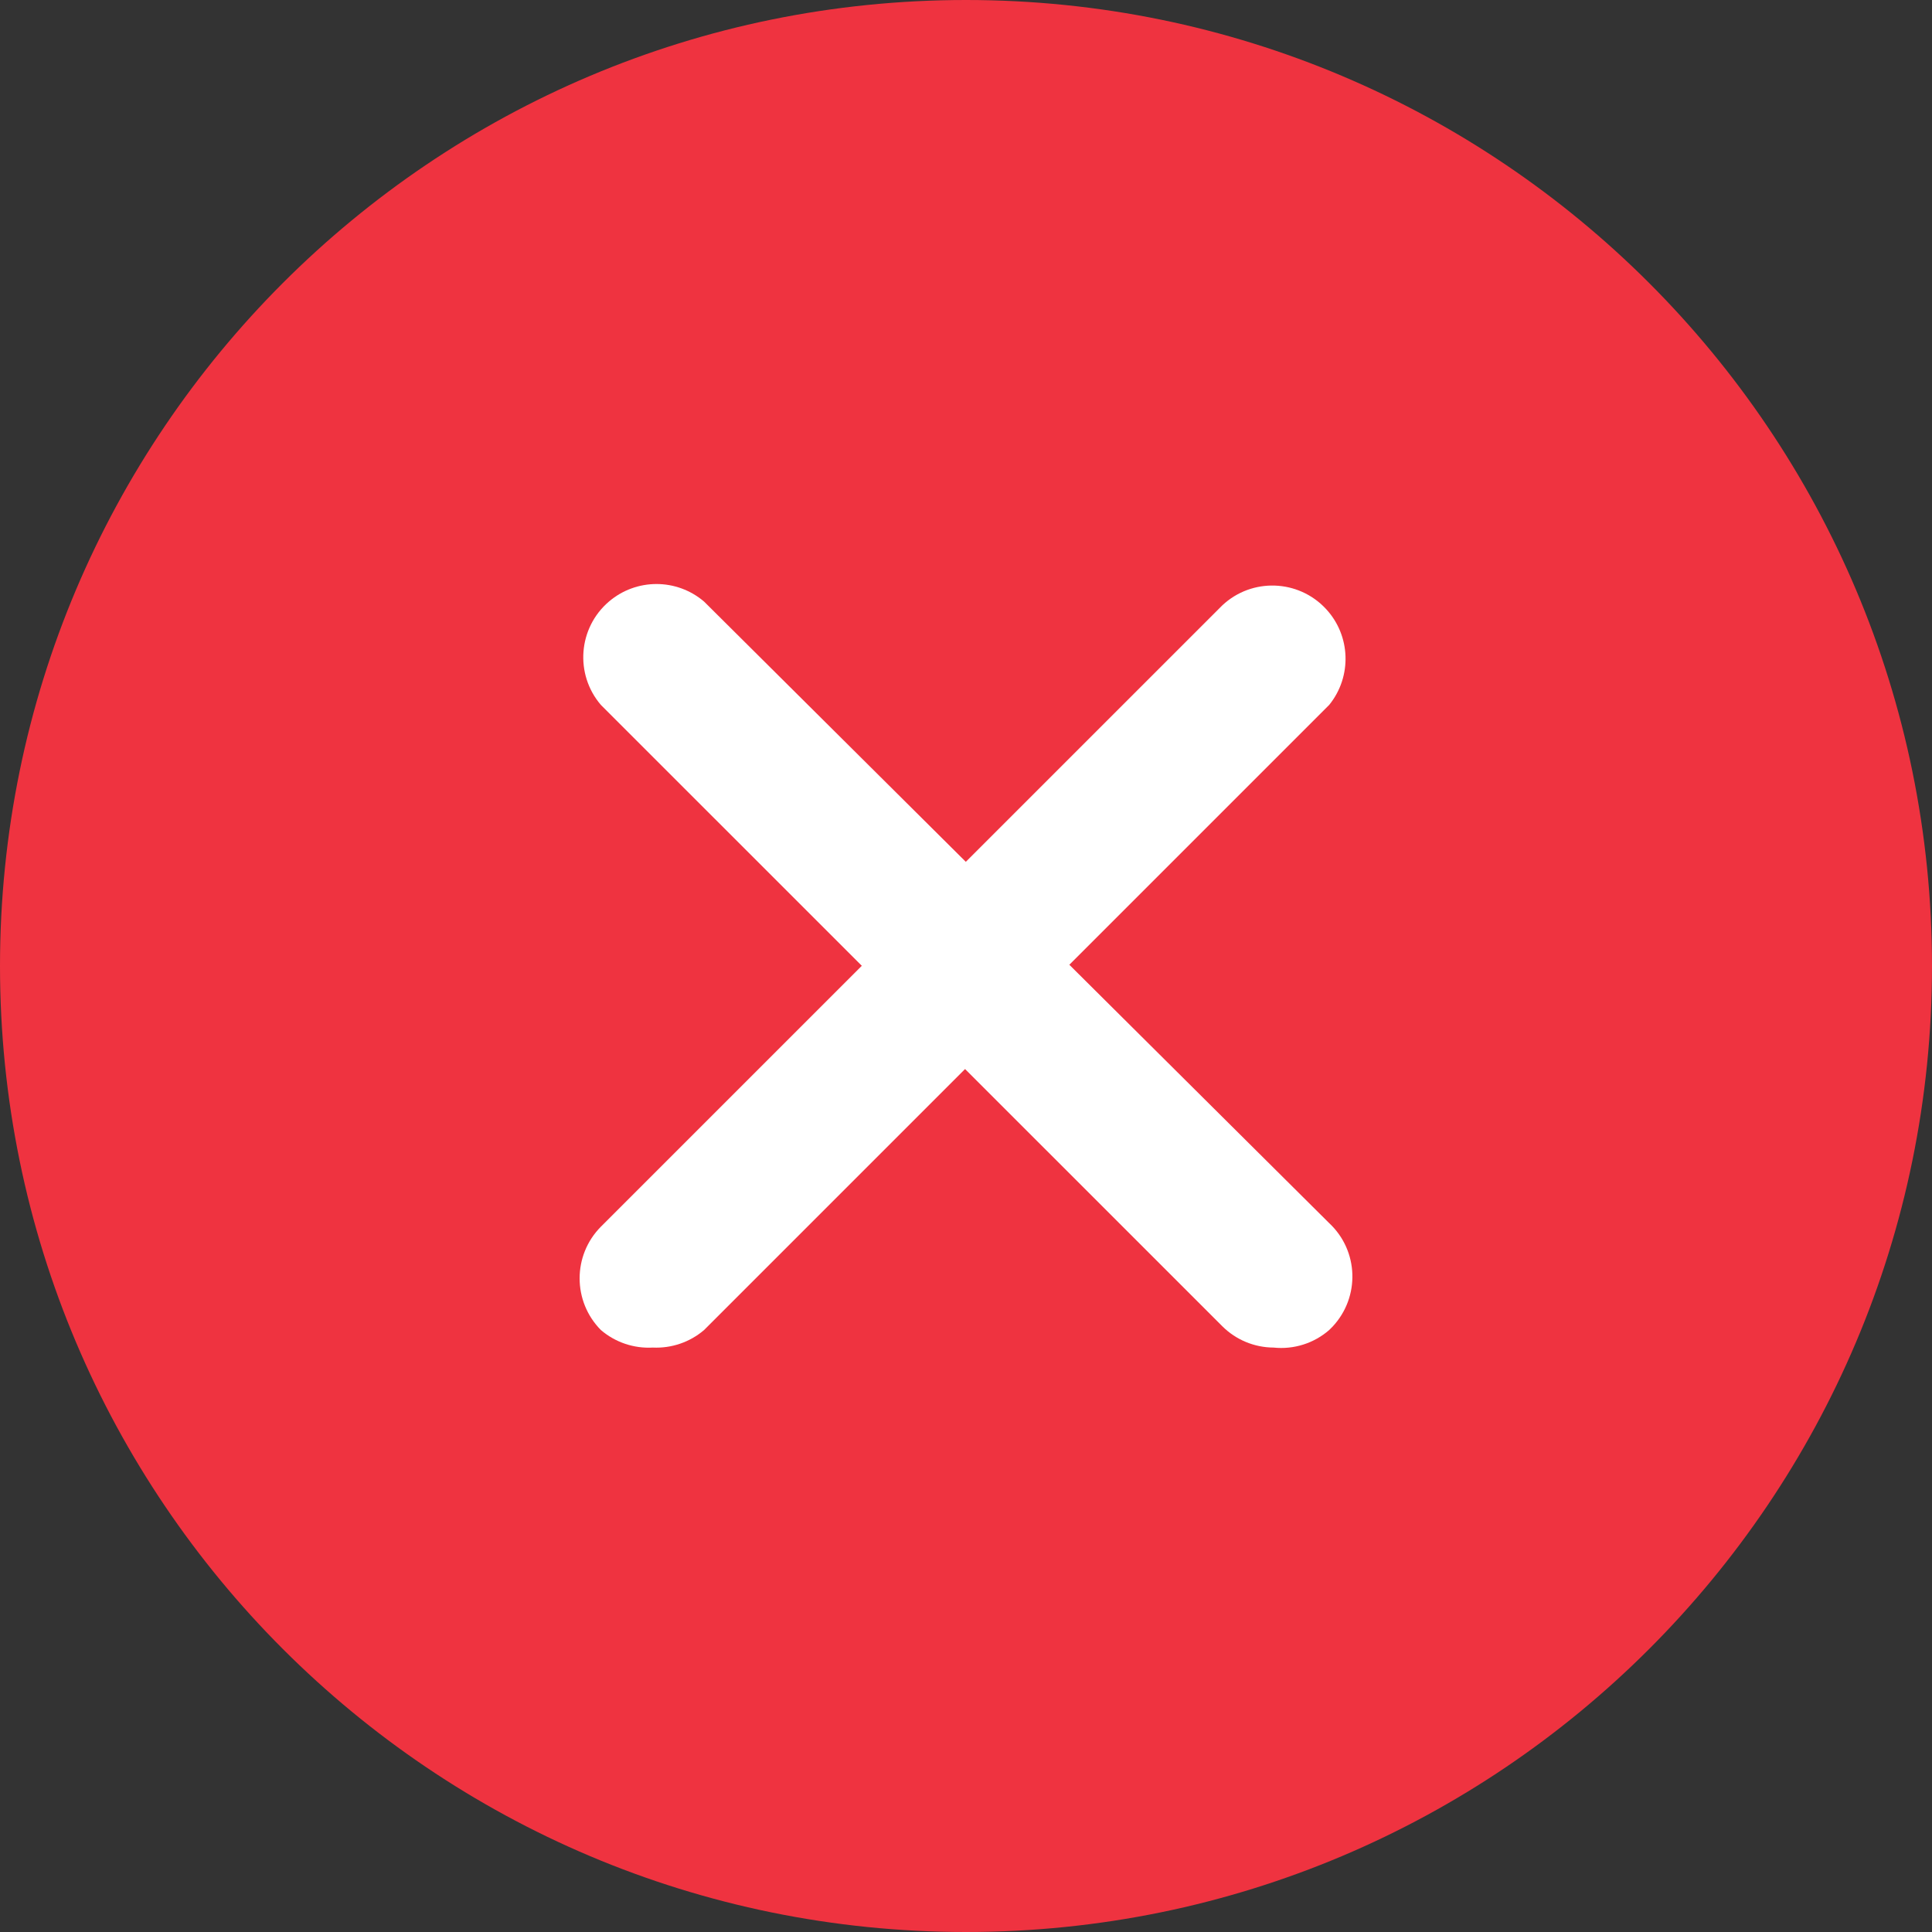 <svg width="20" height="20" viewBox="0 0 20 20" fill="none" xmlns="http://www.w3.org/2000/svg">
<rect x="0" y="0" width="20" height="20" fill="#333333" stroke="none"/>
<path d="M0 10C0 4.477 4.477 0 10 0C15.523 0 20 4.477 20 10C20 15.523 15.523 20 10 20C4.477 20 0 15.523 0 10Z" fill="#EF3340"/>
<g clip-path="url(#clip0_3823_8004)">
<path d="M6.758 13.95C6.562 13.961 6.369 13.896 6.22 13.768C5.927 13.472 5.927 12.995 6.22 12.699L12.654 6.266C12.959 5.98 13.439 5.996 13.725 6.302C13.983 6.578 13.998 7.003 13.76 7.297L7.289 13.768C7.142 13.894 6.952 13.959 6.758 13.95Z" fill="white"/>
<path d="M13.184 13.95C12.985 13.949 12.795 13.87 12.654 13.73L6.22 7.297C5.948 6.979 5.985 6.5 6.303 6.228C6.587 5.985 7.005 5.985 7.289 6.228L13.76 12.662C14.066 12.948 14.081 13.427 13.795 13.733C13.784 13.745 13.772 13.757 13.76 13.768C13.602 13.906 13.393 13.972 13.184 13.95Z" fill="white"/>
</g>
<defs>
<clipPath id="clip0_3823_8004">
<rect width="8" height="8" fill="white" transform="translate(6 6)"/>
</clipPath>
</defs>
</svg>
